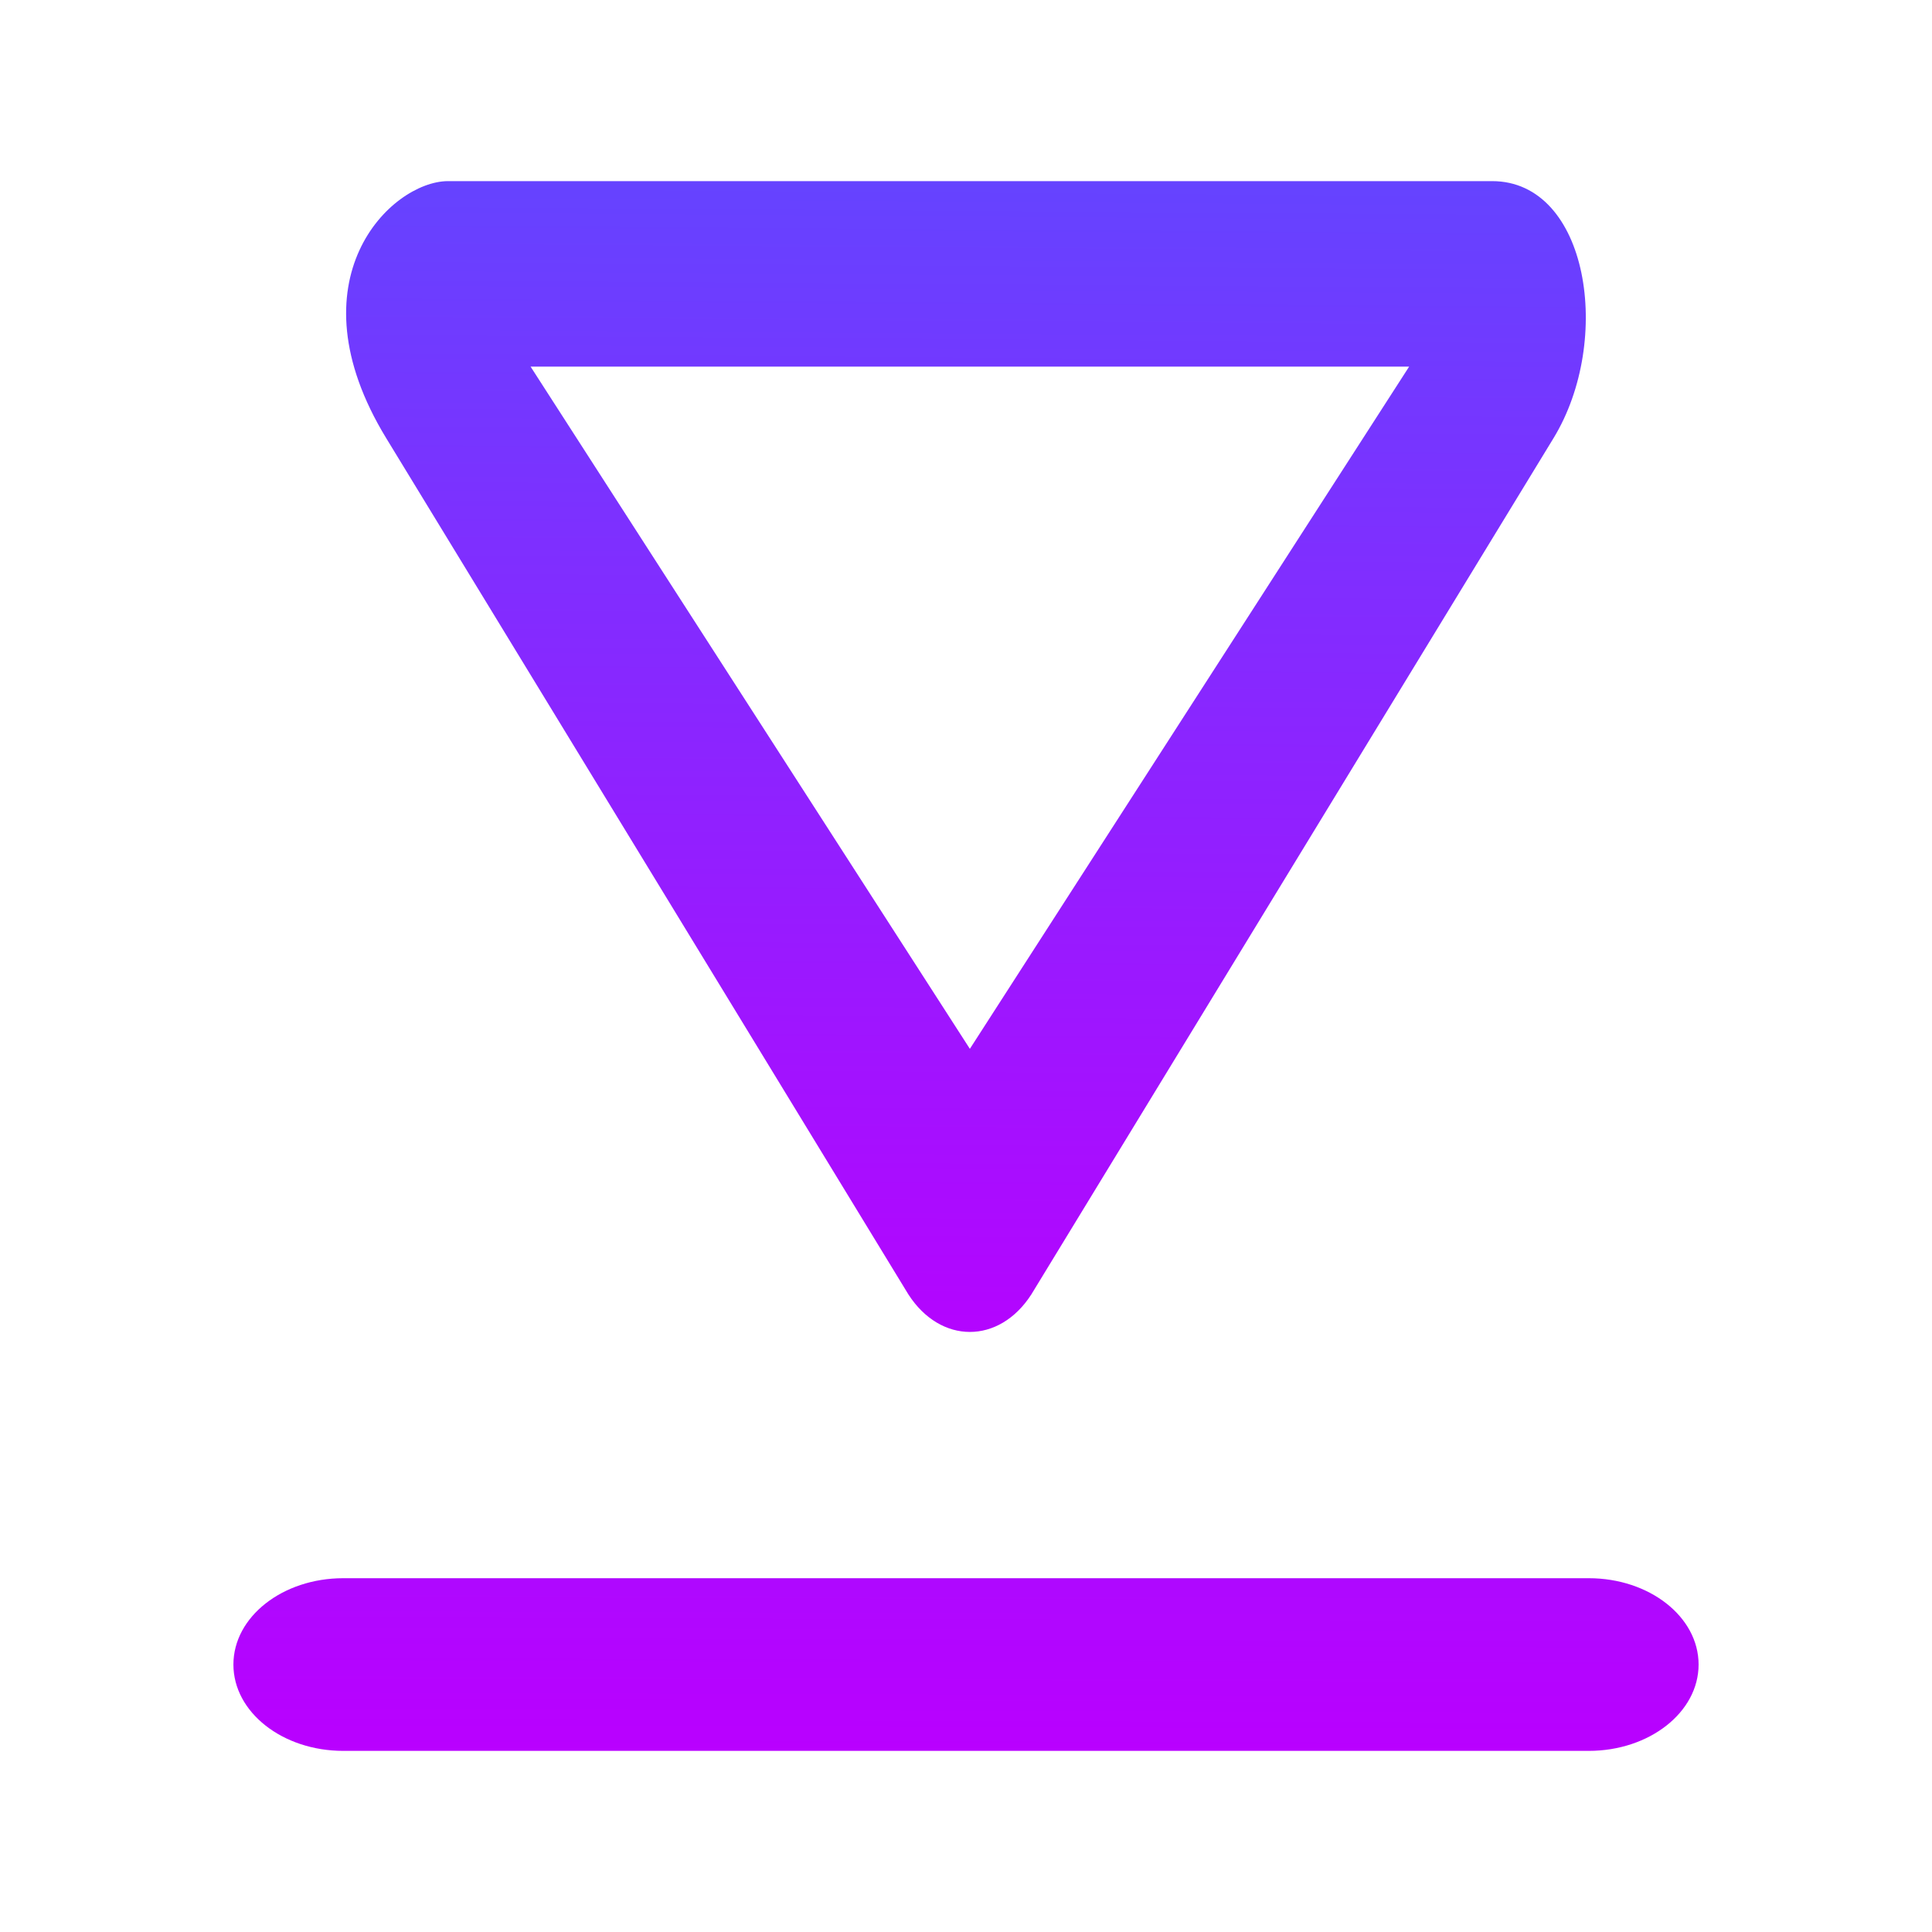 <?xml version="1.0" encoding="UTF-8" standalone="no"?>
<svg
   viewBox="0 0 16 16"
   version="1.1"
   id="svg5"
   sodipodi:docname="folder-download-symbolic.svg"
   inkscape:version="1.3.2 (091e20ef0f, 2023-11-25, custom)"
   xmlns:inkscape="http://www.inkscape.org/namespaces/inkscape"
   xmlns:sodipodi="http://sodipodi.sourceforge.net/DTD/sodipodi-0.dtd"
   xmlns:xlink="http://www.w3.org/1999/xlink"
   xmlns="http://www.w3.org/2000/svg"
   xmlns:svg="http://www.w3.org/2000/svg"
   xmlns:rdf="http://www.w3.org/1999/02/22-rdf-syntax-ns#"
   xmlns:cc="http://creativecommons.org/ns#"
   xmlns:dc="http://purl.org/dc/elements/1.1/">
  <g
     id="g4086">
    <path
       d="m 13.157,14.5 c 0.503,0 0.91,-0.32 0.91,-0.715 v 0 c -4e-6,-0.395 -0.407,-0.715 -0.91,-0.715 H 2.843 c -0.503,0 -0.91,0.32 -0.91,0.715 v 0 c 0,0.395 0.407,0.715 0.91,0.715 z"
       fill="url(#linearGradient6803)"
       id="path2"
       style="fill:url(#linearGradient6803);fill-opacity:1;stroke:none;stroke-width:0.199"
       sodipodi:nodetypes="sssssssss" />
    <path
       inkscape:connector-curvature="0"
       style="color:#000000;font-style:normal;font-variant:normal;font-weight:normal;font-stretch:normal;font-size:medium;line-height:normal;font-family:Sans;-inkscape-font-specification:Sans;text-indent:0;text-align:start;text-decoration:none;text-decoration-line:none;letter-spacing:normal;word-spacing:normal;text-transform:none;writing-mode:lr-tb;direction:ltr;baseline-shift:baseline;text-anchor:start;display:inline;overflow:visible;visibility:visible;fill:url(#linearGradient4557);fill-opacity:1;fill-rule:nonzero;stroke:none;stroke-width:0.387;marker:none;enable-background:accumulate"
       d="M 12.866,3.628 8.541,10.72 c -0.267,0.415 -0.752,0.413 -1.018,0 L 3.198,3.628 C 2.399,2.317 3.235,1.505 3.707,1.5 H 8.032 12.357 c 0.799,0 1.003,1.317 0.509,2.128 z M 8.032,3.036 4.394,3.036 8.032,8.686 11.67,3.036 Z"
       id="path3787-74-1"
       sodipodi:nodetypes="sccsscssccccc" />
  </g>
  <sodipodi:namedview
     pagecolor="#ffffff"
     bordercolor="#666666"
     borderopacity="1"
     objecttolerance="10"
     gridtolerance="10"
     guidetolerance="10"
     inkscape:pageopacity="0"
     inkscape:pageshadow="2"
     inkscape:window-width="1366"
     inkscape:window-height="718"
     id="namedview7"
     showgrid="true"
     inkscape:zoom="45.254834"
     inkscape:cx="10.330388"
     inkscape:cy="9.02666"
     inkscape:window-x="0"
     inkscape:window-y="25"
     inkscape:window-maximized="1"
     inkscape:current-layer="svg5"
     inkscape:pagecheckerboard="0"
     inkscape:showpageshadow="2"
     inkscape:deskcolor="#d1d1d1">
    <inkscape:grid
       type="xygrid"
       id="grid984"
       originx="0"
       originy="0"
       spacingy="1"
       spacingx="1"
       units="px"
       visible="true" />
  </sodipodi:namedview>
  <defs
     id="defs3051">
    <linearGradient
       inkscape:collect="always"
       id="linearGradient2">
      <stop
         style="stop-color:#b900ff;stop-opacity:1;"
         offset="0"
         id="stop1" />
      <stop
         style="stop-color:#6444ff;stop-opacity:1;"
         offset="1"
         id="stop2" />
    </linearGradient>
    <linearGradient
       id="linearGradient1512"
       x1="0"
       y1="0.5"
       x2="1"
       y2="0.5"
       gradientTransform="matrix(46.1,0,0,37.1,0.95,5.45)"
       gradientUnits="userSpaceOnUse">
      <stop
         offset="0"
         stop-opacity="1"
         style="stop-color:#b900ff;stop-opacity:1;"
         id="stop1508" />
      <stop
         offset="0.987"
         stop-opacity="1"
         style="stop-color:#6444ff;stop-opacity:1;"
         id="stop1510" />
    </linearGradient>
    <linearGradient
       inkscape:collect="always"
       id="linearGradient823-7">
      <stop
         style="stop-color:#b900ff;stop-opacity:1;"
         offset="0"
         id="stop821-3" />
      <stop
         style="stop-color:#6444ff;stop-opacity:1;"
         offset="1"
         id="stop819-5" />
    </linearGradient>
    <linearGradient
       inkscape:collect="always"
       xlink:href="#linearGradient2"
       id="linearGradient4557"
       gradientUnits="userSpaceOnUse"
       gradientTransform="matrix(-0.006,0.009,0.006,0.009,8.534,-6.047)"
       x1="1030.337"
       y1="939.817"
       x2="454.485"
       y2="369.414" />
    <linearGradient
       inkscape:collect="always"
       xlink:href="#linearGradient823-7"
       id="linearGradient6803"
       x1="8"
       y1="15.5"
       x2="8.037"
       y2="2.272"
       gradientUnits="userSpaceOnUse"
       gradientTransform="matrix(0.867,0,0,0.867,1.067,1.067)" />
  </defs>
</svg>
